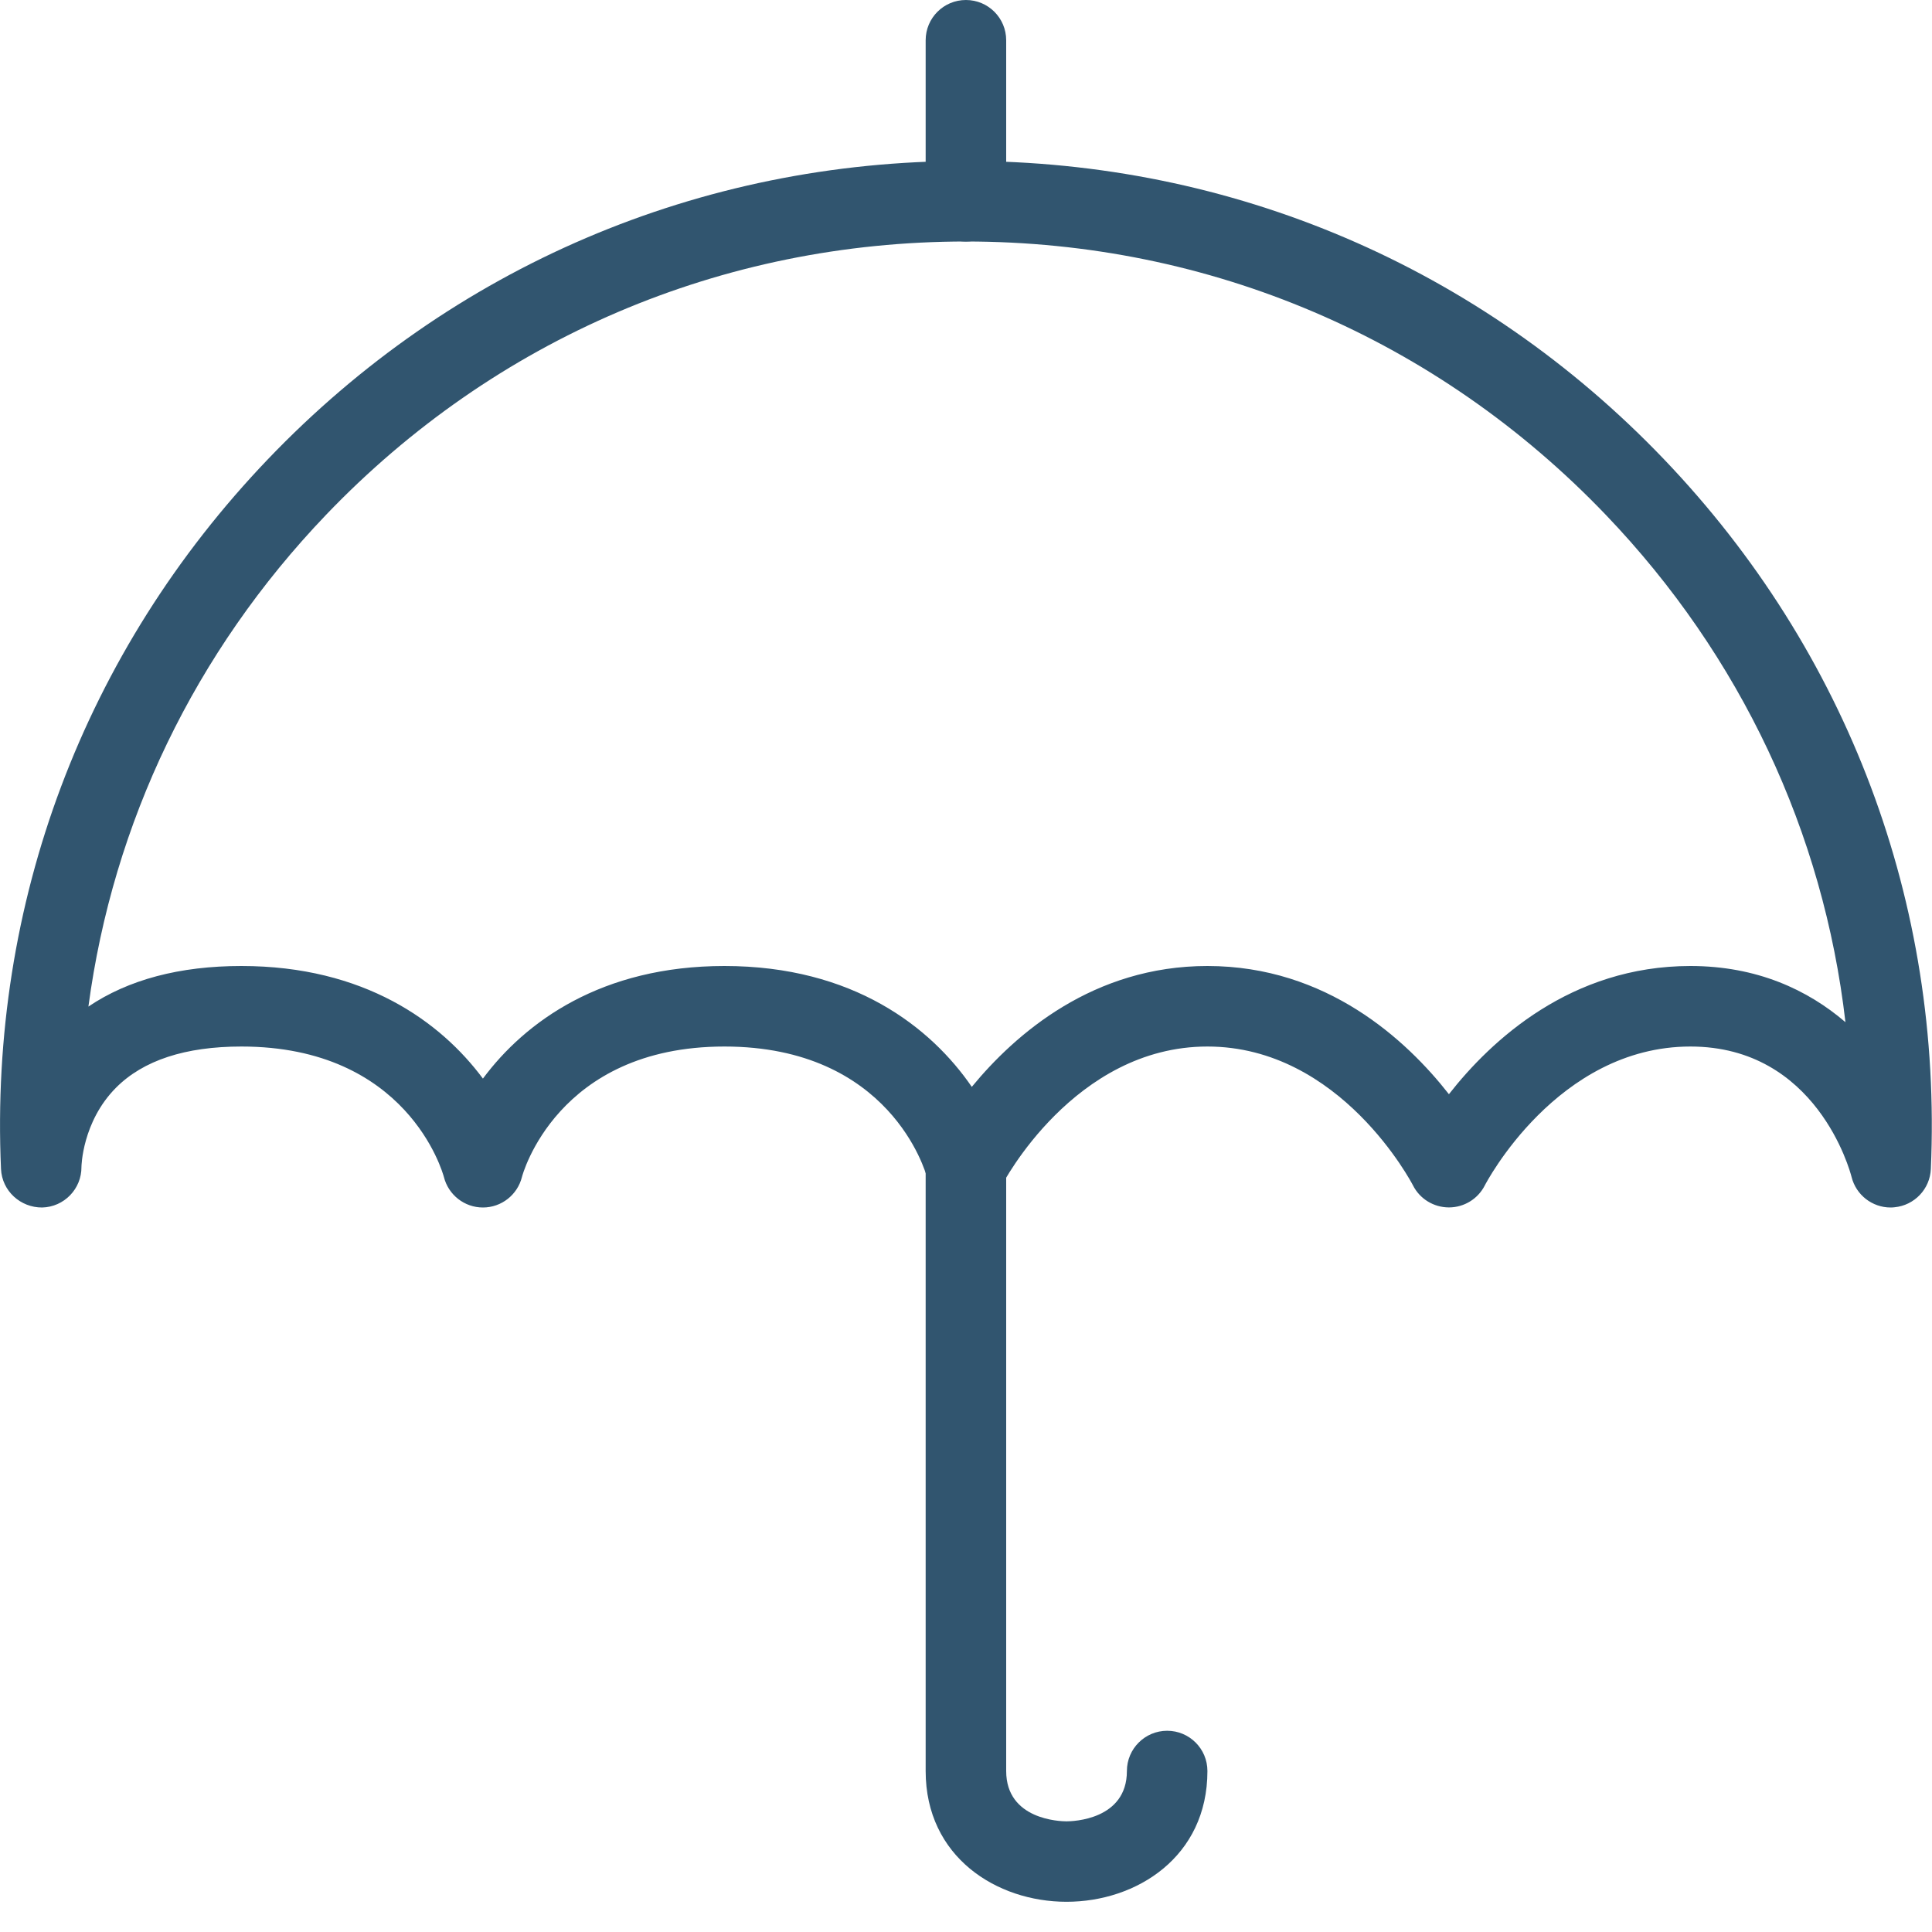 <svg width="25" height="25" viewBox="0 0 25 25" fill="none" xmlns="http://www.w3.org/2000/svg">
<path d="M24.464 15.625C24.227 15.625 24.017 15.463 23.959 15.229C23.939 15.15 23.506 13.542 21.874 13.542C20.147 13.542 19.223 15.32 19.214 15.338C19.125 15.514 18.945 15.624 18.749 15.624H18.747C18.551 15.623 18.371 15.513 18.283 15.337C18.274 15.32 17.351 13.542 15.624 13.542C13.897 13.542 12.973 15.32 12.964 15.338C12.866 15.532 12.654 15.642 12.441 15.621C12.225 15.596 12.046 15.441 11.994 15.23C11.976 15.165 11.519 13.542 9.374 13.542C7.202 13.542 6.758 15.213 6.754 15.23C6.696 15.462 6.488 15.625 6.249 15.625C6.01 15.625 5.802 15.462 5.744 15.23C5.726 15.165 5.269 13.542 3.124 13.542C2.398 13.542 1.853 13.721 1.501 14.075C1.063 14.516 1.054 15.095 1.054 15.1C1.056 15.384 0.83 15.618 0.546 15.625C0.265 15.627 0.026 15.411 0.013 15.127C-0.139 11.69 1.088 8.429 3.466 5.943C5.847 3.454 9.055 2.083 12.499 2.083C15.943 2.083 19.151 3.454 21.532 5.943C23.91 8.429 25.137 11.691 24.985 15.127C24.974 15.386 24.773 15.597 24.515 15.622C24.498 15.624 24.481 15.625 24.464 15.625ZM15.624 12.5C17.169 12.5 18.202 13.46 18.749 14.159C19.296 13.46 20.329 12.5 21.874 12.5C22.733 12.5 23.392 12.808 23.88 13.227C23.596 10.771 22.527 8.488 20.78 6.663C18.596 4.382 15.655 3.125 12.499 3.125C9.343 3.125 6.402 4.382 4.218 6.663C2.519 8.439 1.462 10.646 1.144 13.025C1.66 12.677 2.324 12.5 3.124 12.5C4.714 12.5 5.703 13.222 6.249 13.957C6.795 13.222 7.784 12.5 9.374 12.5C11.041 12.5 12.047 13.294 12.575 14.064C13.14 13.377 14.148 12.5 15.624 12.5Z" fill="#31556F"/>
<path d="M12.499 3.125C12.211 3.125 11.978 2.892 11.978 2.604V0.521C11.978 0.233 12.211 0 12.499 0C12.787 0 13.02 0.233 13.02 0.521V2.604C13.02 2.892 12.787 3.125 12.499 3.125Z" fill="#31556F"/>
<path d="M13.801 24.609C12.895 24.609 11.978 24.028 11.978 22.917V15.104C11.978 14.816 12.211 14.583 12.499 14.583C12.787 14.583 13.02 14.816 13.02 15.104V22.917C13.02 23.549 13.721 23.568 13.801 23.568C13.881 23.568 14.582 23.549 14.582 22.917C14.582 22.629 14.816 22.396 15.103 22.396C15.391 22.396 15.624 22.629 15.624 22.917C15.624 24.028 14.707 24.609 13.801 24.609Z" fill="#31556F"/>
</svg>
